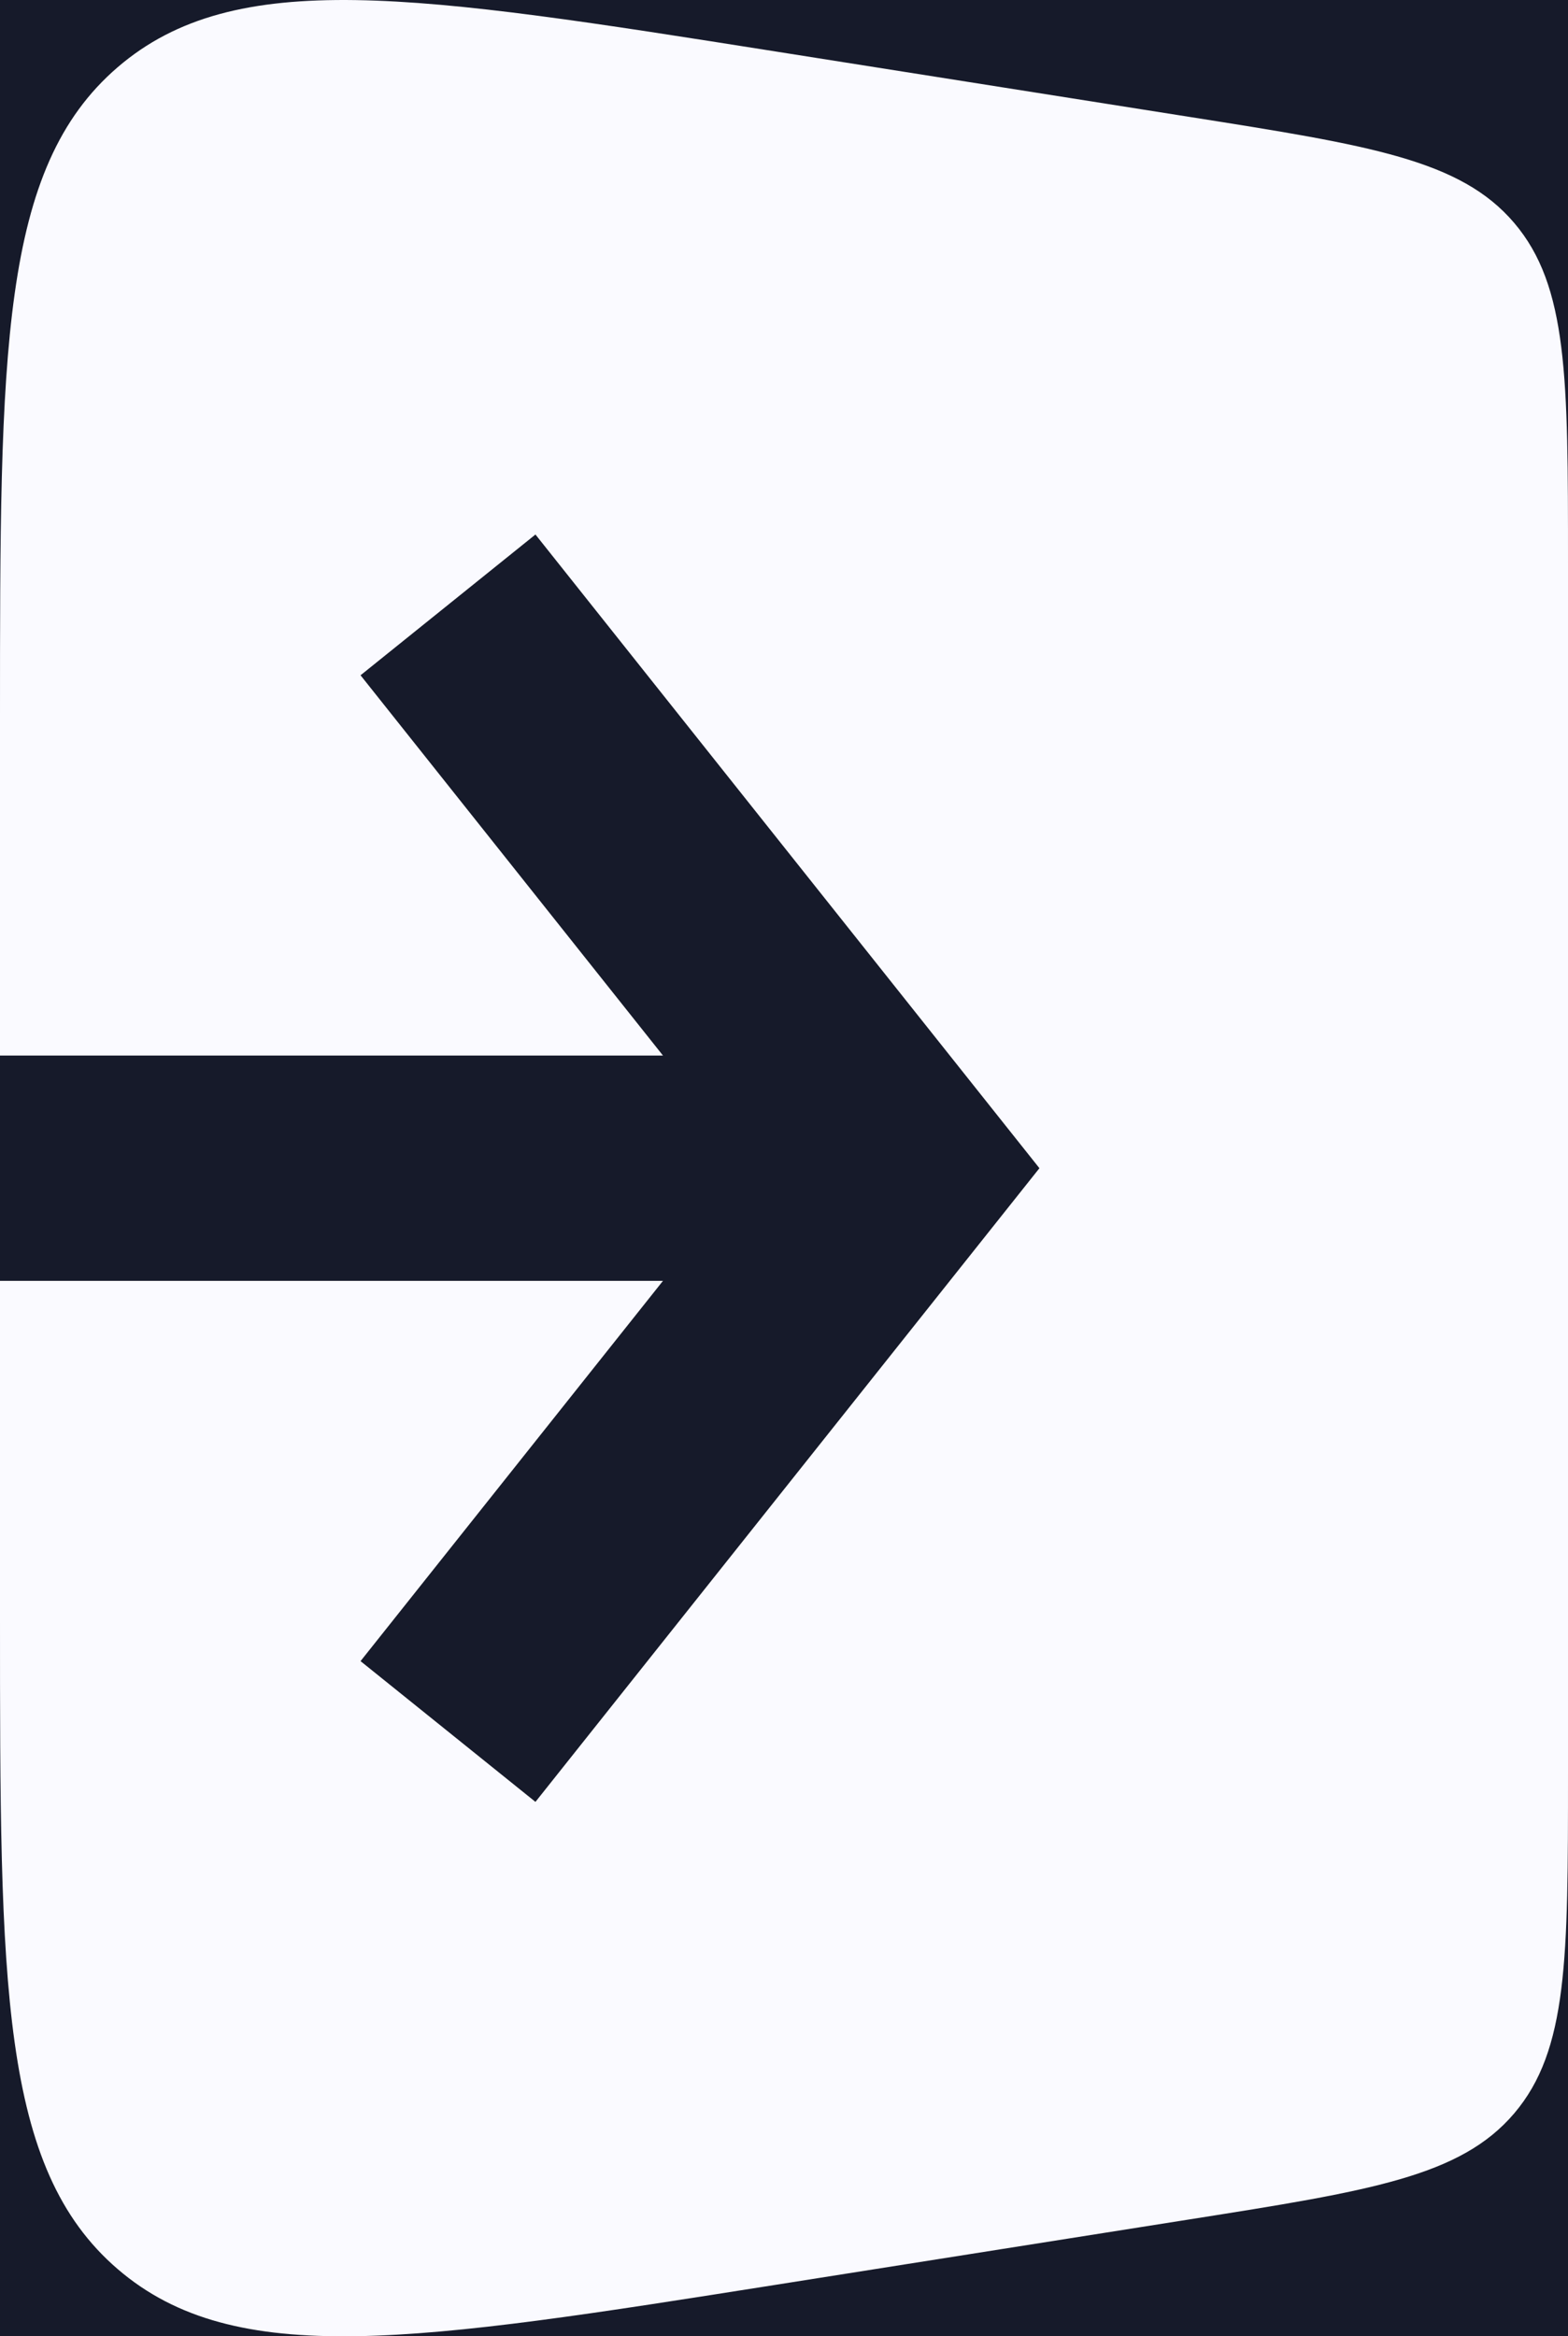 <svg width="98" height="146" viewBox="0 0 98 146" fill="none" xmlns="http://www.w3.org/2000/svg">
<rect width="98" height="146" fill="#383838"/>
<rect x="-191" y="-342" width="1920" height="750" fill="#161A2A"/>
<path d="M74.347 7.306L48.52 3.224C25.976 -0.339 14.704 -2.12 7.352 4.203C0 10.526 0 22.002 0 44.955V65.963H41.436L22.534 42.199L33.466 33.403L64.964 73.003L33.466 112.603L22.534 103.807L41.436 80.043H0V101.046C0 123.998 0 135.474 7.352 141.797C14.704 148.12 25.976 146.339 48.52 142.776L74.347 138.694C85.636 136.91 91.28 136.018 94.64 132.066C98 128.114 98 122.367 98 110.874V35.126C98 23.633 98 17.886 94.64 13.934C91.28 9.982 85.636 9.09 74.347 7.306Z" fill="#FAFAFF"/>
</svg>
